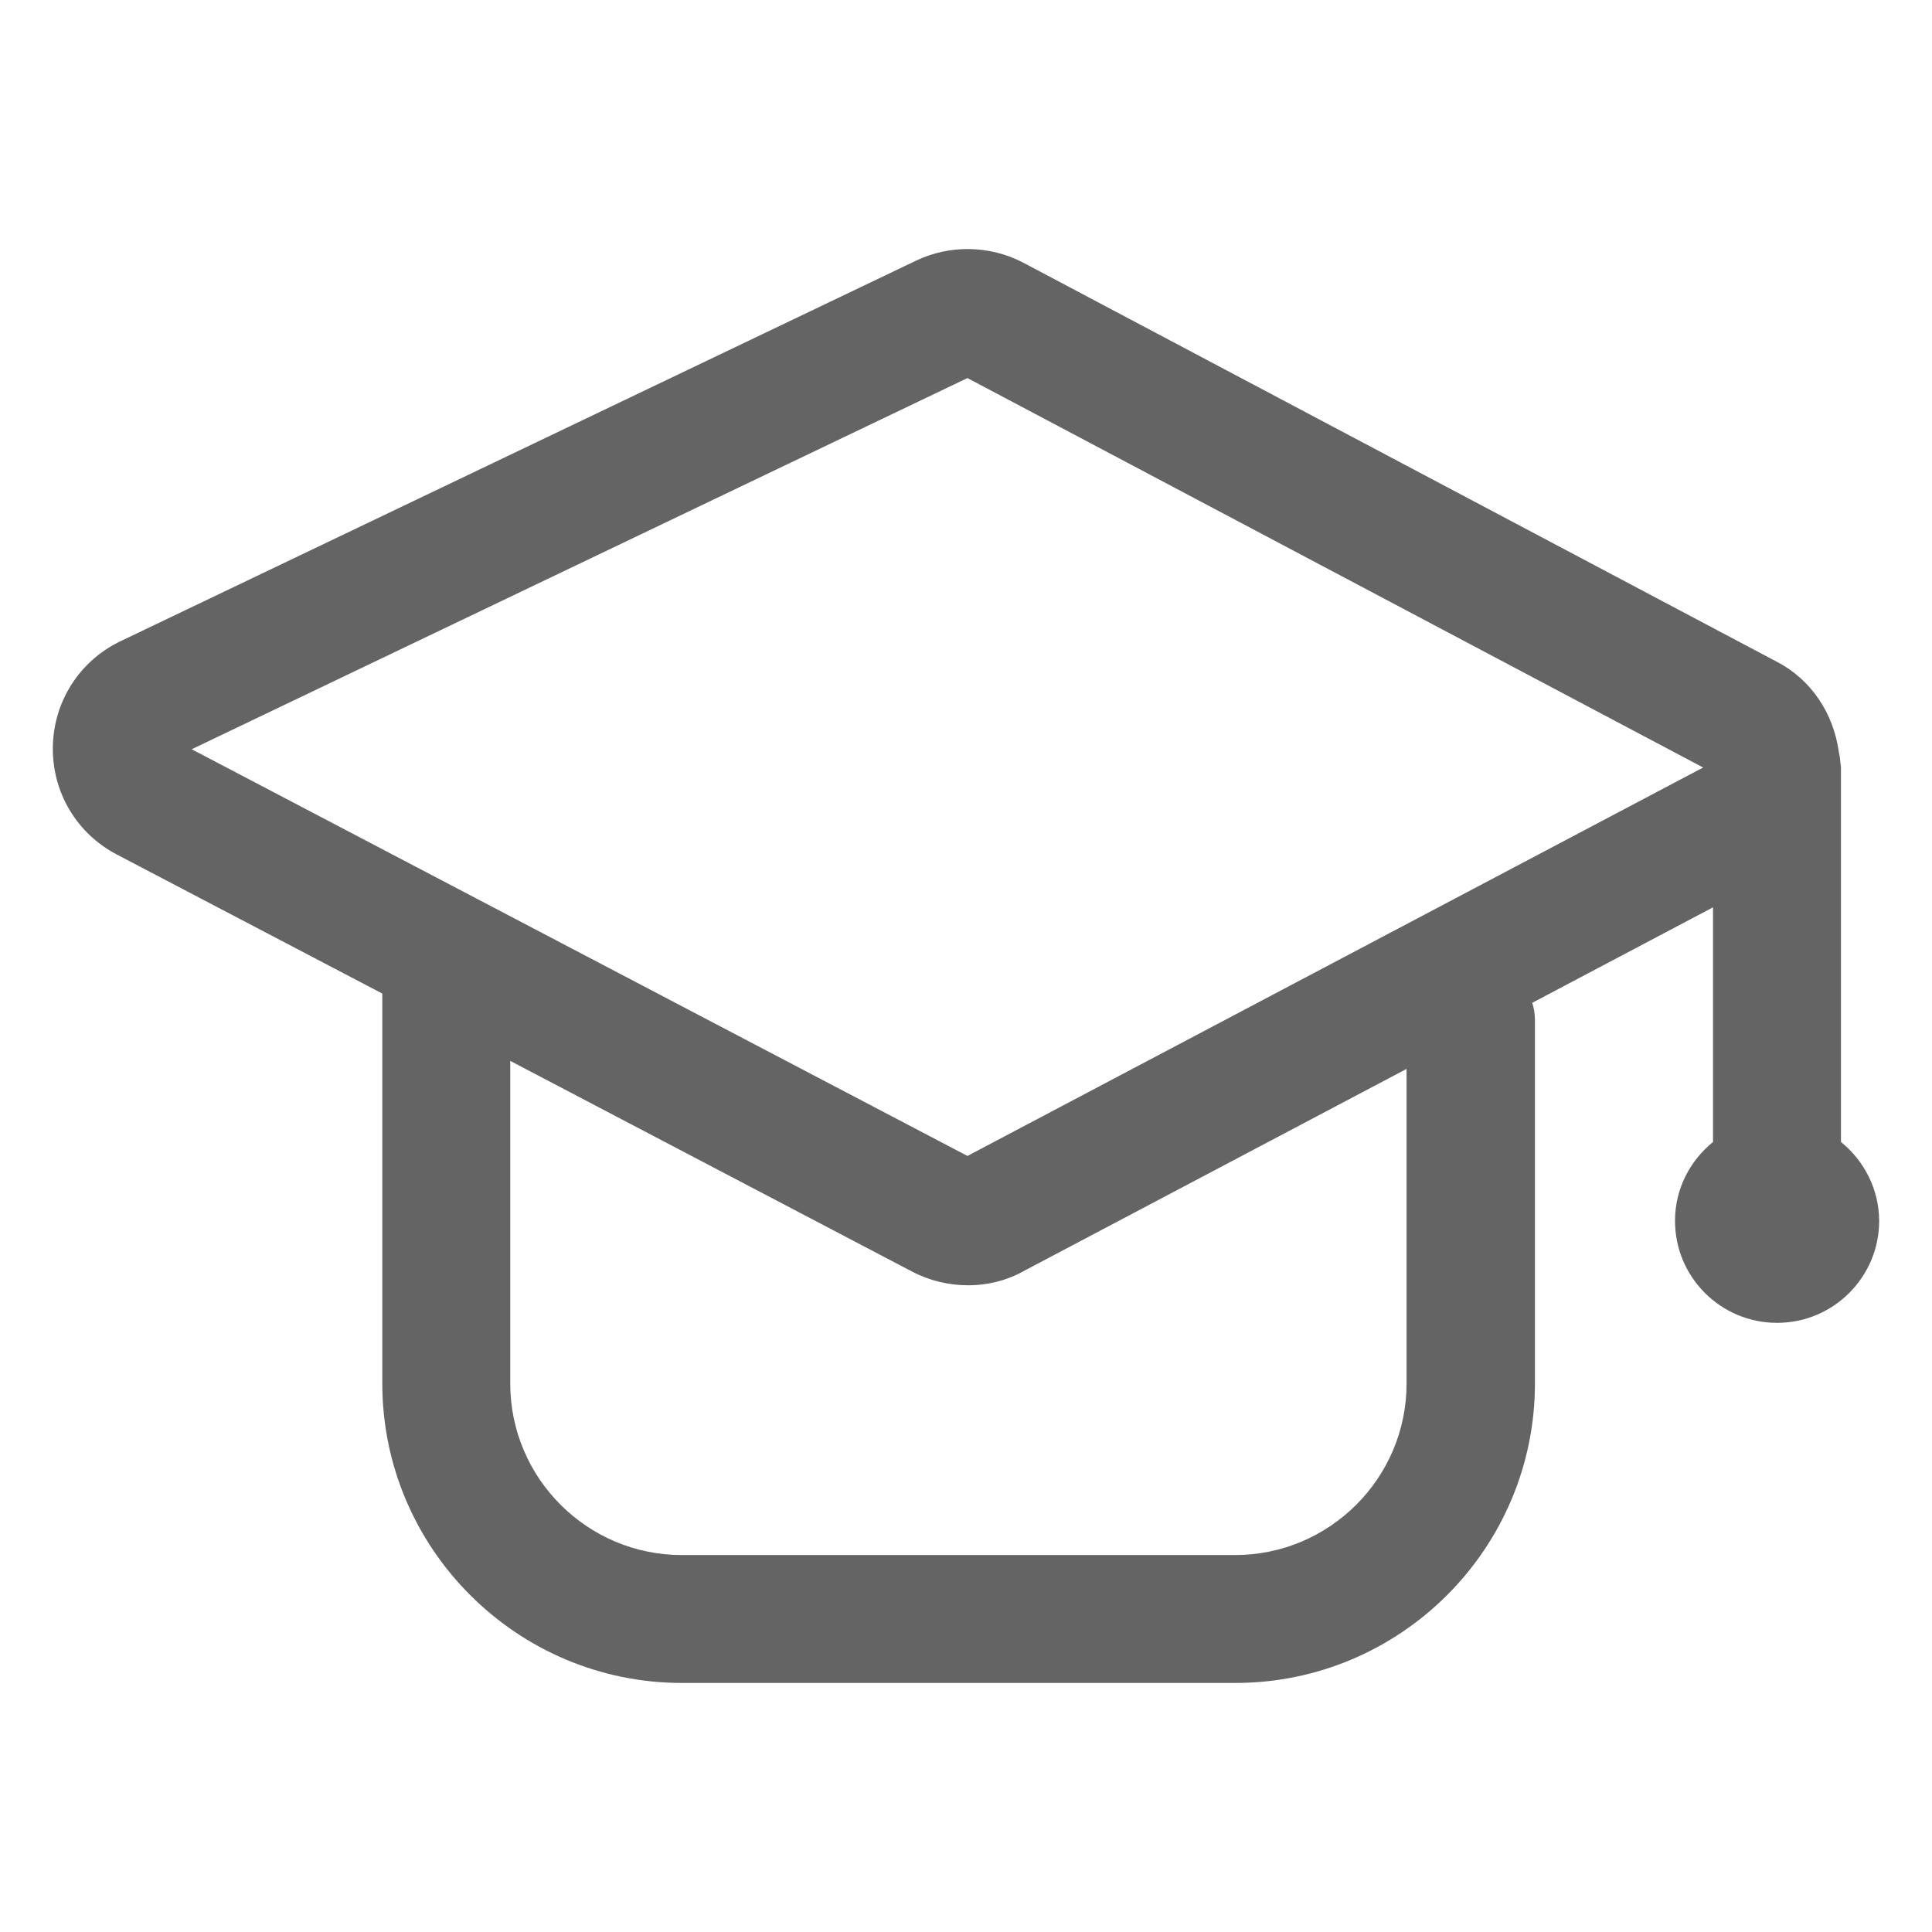 <?xml version="1.0" encoding="UTF-8"?>
<svg width="256px" height="256px" viewBox="0 0 256 256" version="1.1" xmlns="http://www.w3.org/2000/svg" xmlns:xlink="http://www.w3.org/1999/xlink">
    <!-- Generator: Sketch 49.3 (51167) - http://www.bohemiancoding.com/sketch -->
    <title>Untitled</title>
    <desc>Created with Sketch.</desc>
    <defs></defs>
    <g id="Page-1" stroke="none" stroke-width="1" fill="none" fill-rule="evenodd">
        <g id="培训专栏" transform="translate(7, 33)" fill="#646464" fill-rule="nonzero">
            <path d="M236.938,118.319 L236.938,68.646 C236.938,68.592 236.938,68.564 236.911,68.51 L236.911,68.401 C236.911,68.265 236.856,68.156 236.856,68.02 C236.829,67.531 236.747,67.014 236.639,66.551 C235.931,61.492 232.965,57.03 228.447,54.691 L128.486,1.753 C124.104,-0.505 118.824,-0.586 114.388,1.536 L9.011,51.943 C3.568,54.528 0.112,59.914 0.003,65.926 C-0.106,71.938 3.132,77.433 8.494,80.235 L43.656,98.651 L43.656,150.31 C43.656,172.182 61.482,190 83.363,190 L156.68,190 C178.589,190 196.387,172.182 196.387,150.31 L196.387,102.133 C196.387,101.344 196.251,100.583 196.034,99.875 L219.983,87.226 L219.983,118.319 C216.935,120.795 214.948,124.522 214.948,128.765 C214.948,136.246 221.017,142.285 228.474,142.285 C235.931,142.285 242,136.219 242,128.765 C241.973,124.522 239.986,120.795 236.938,118.319 Z M179.378,150.338 C179.378,162.851 169.172,173.052 156.653,173.052 L83.336,173.052 C70.817,173.052 60.611,162.851 60.611,150.338 L60.611,107.574 L113.844,135.485 C116.184,136.709 118.742,137.307 121.273,137.307 C123.913,137.307 126.499,136.654 128.785,135.349 L179.378,108.635 L179.378,150.338 Z M121.192,120.169 L18.4,66.279 L121.192,17.096 L218.677,68.7 L121.192,120.169 Z" id="Shape"></path>
        </g>
    </g>
</svg>